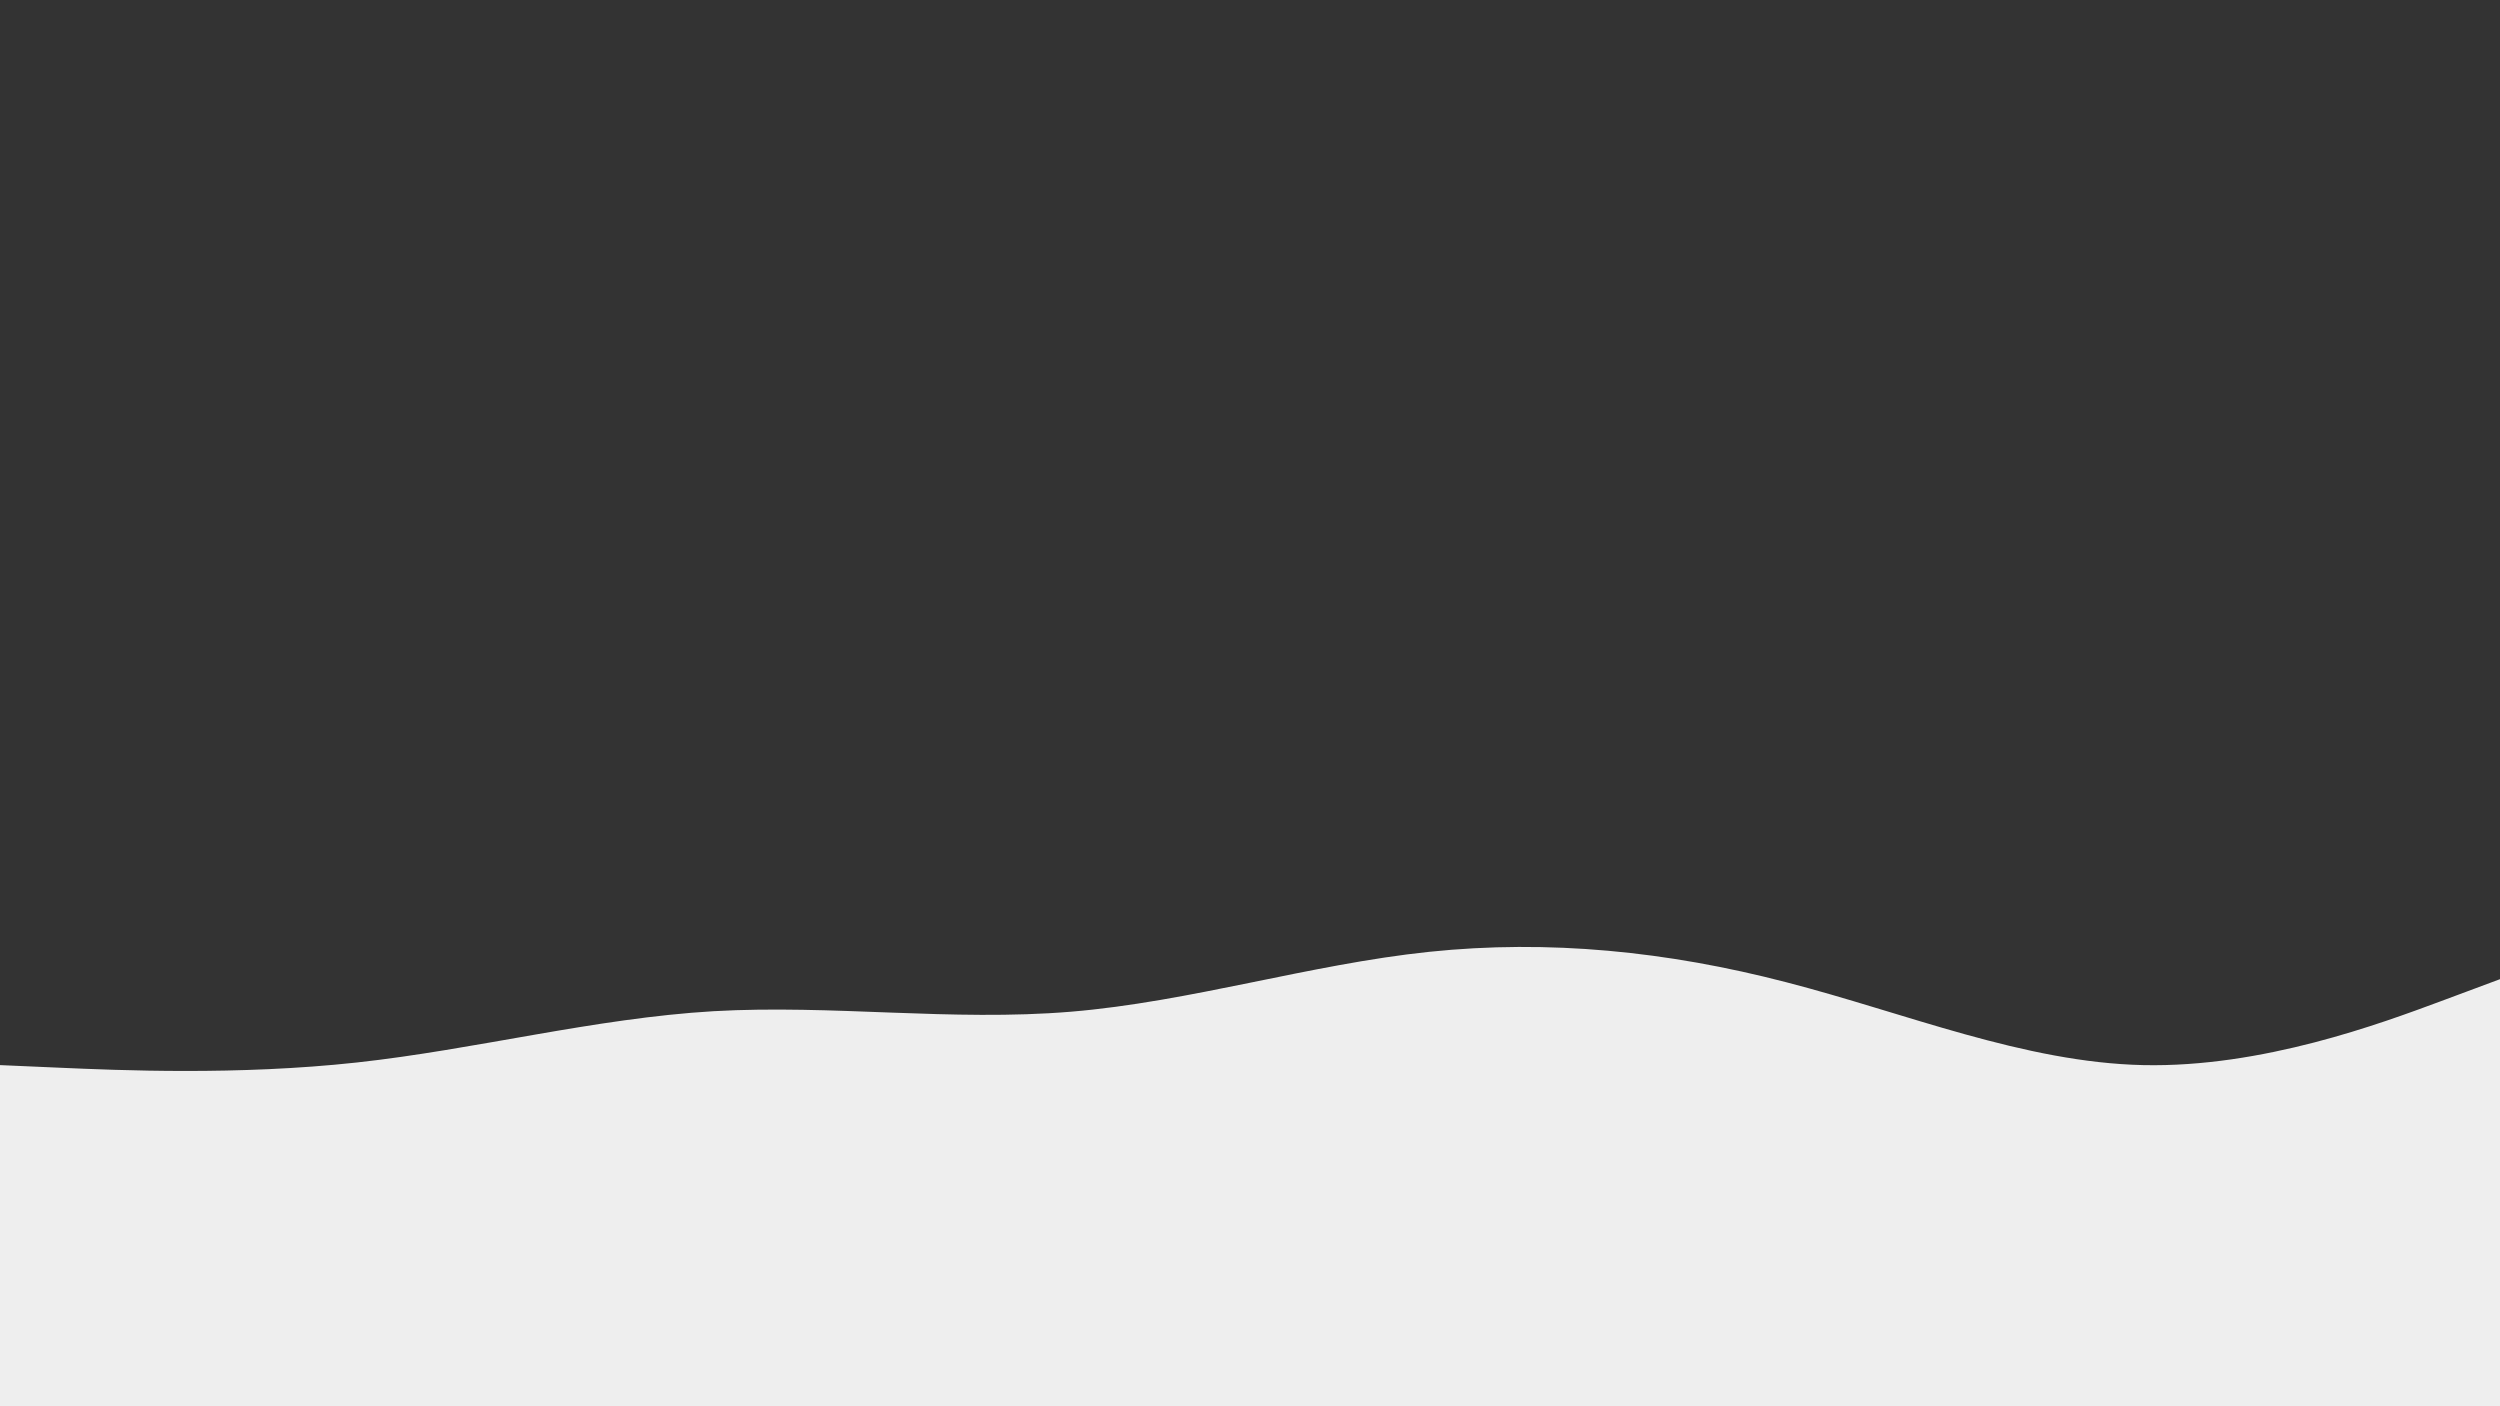 <svg id="visual" viewBox="0 0 960 540" width="960" height="540" xmlns="http://www.w3.org/2000/svg" xmlns:xlink="http://www.w3.org/1999/xlink" version="1.1"><rect x="0" y="0" width="960" height="540" fill="#333333" stroke="none"/><path d="M0 409L22.8 410C45.7 411 91.3 413 137 408C182.7 403 228.3 391 274 388.3C319.7 385.7 365.3 392.3 411.2 388.5C457 384.7 503 370.3 548.8 365.5C594.7 360.7 640.3 365.3 686 377.2C731.7 389 777.3 408 823 409C868.7 410 914.3 393 937.2 384.5L960 376L960 541L937.2 541C914.3 541 868.7 541 823 541C777.3 541 731.7 541 686 541C640.3 541 594.7 541 548.8 541C503 541 457 541 411.2 541C365.3 541 319.7 541 274 541C228.3 541 182.7 541 137 541C91.3 541 45.7 541 22.8 541L0 541Z" fill="#eeeeee" stroke-linecap="round" stroke-linejoin="miter"></path></svg>